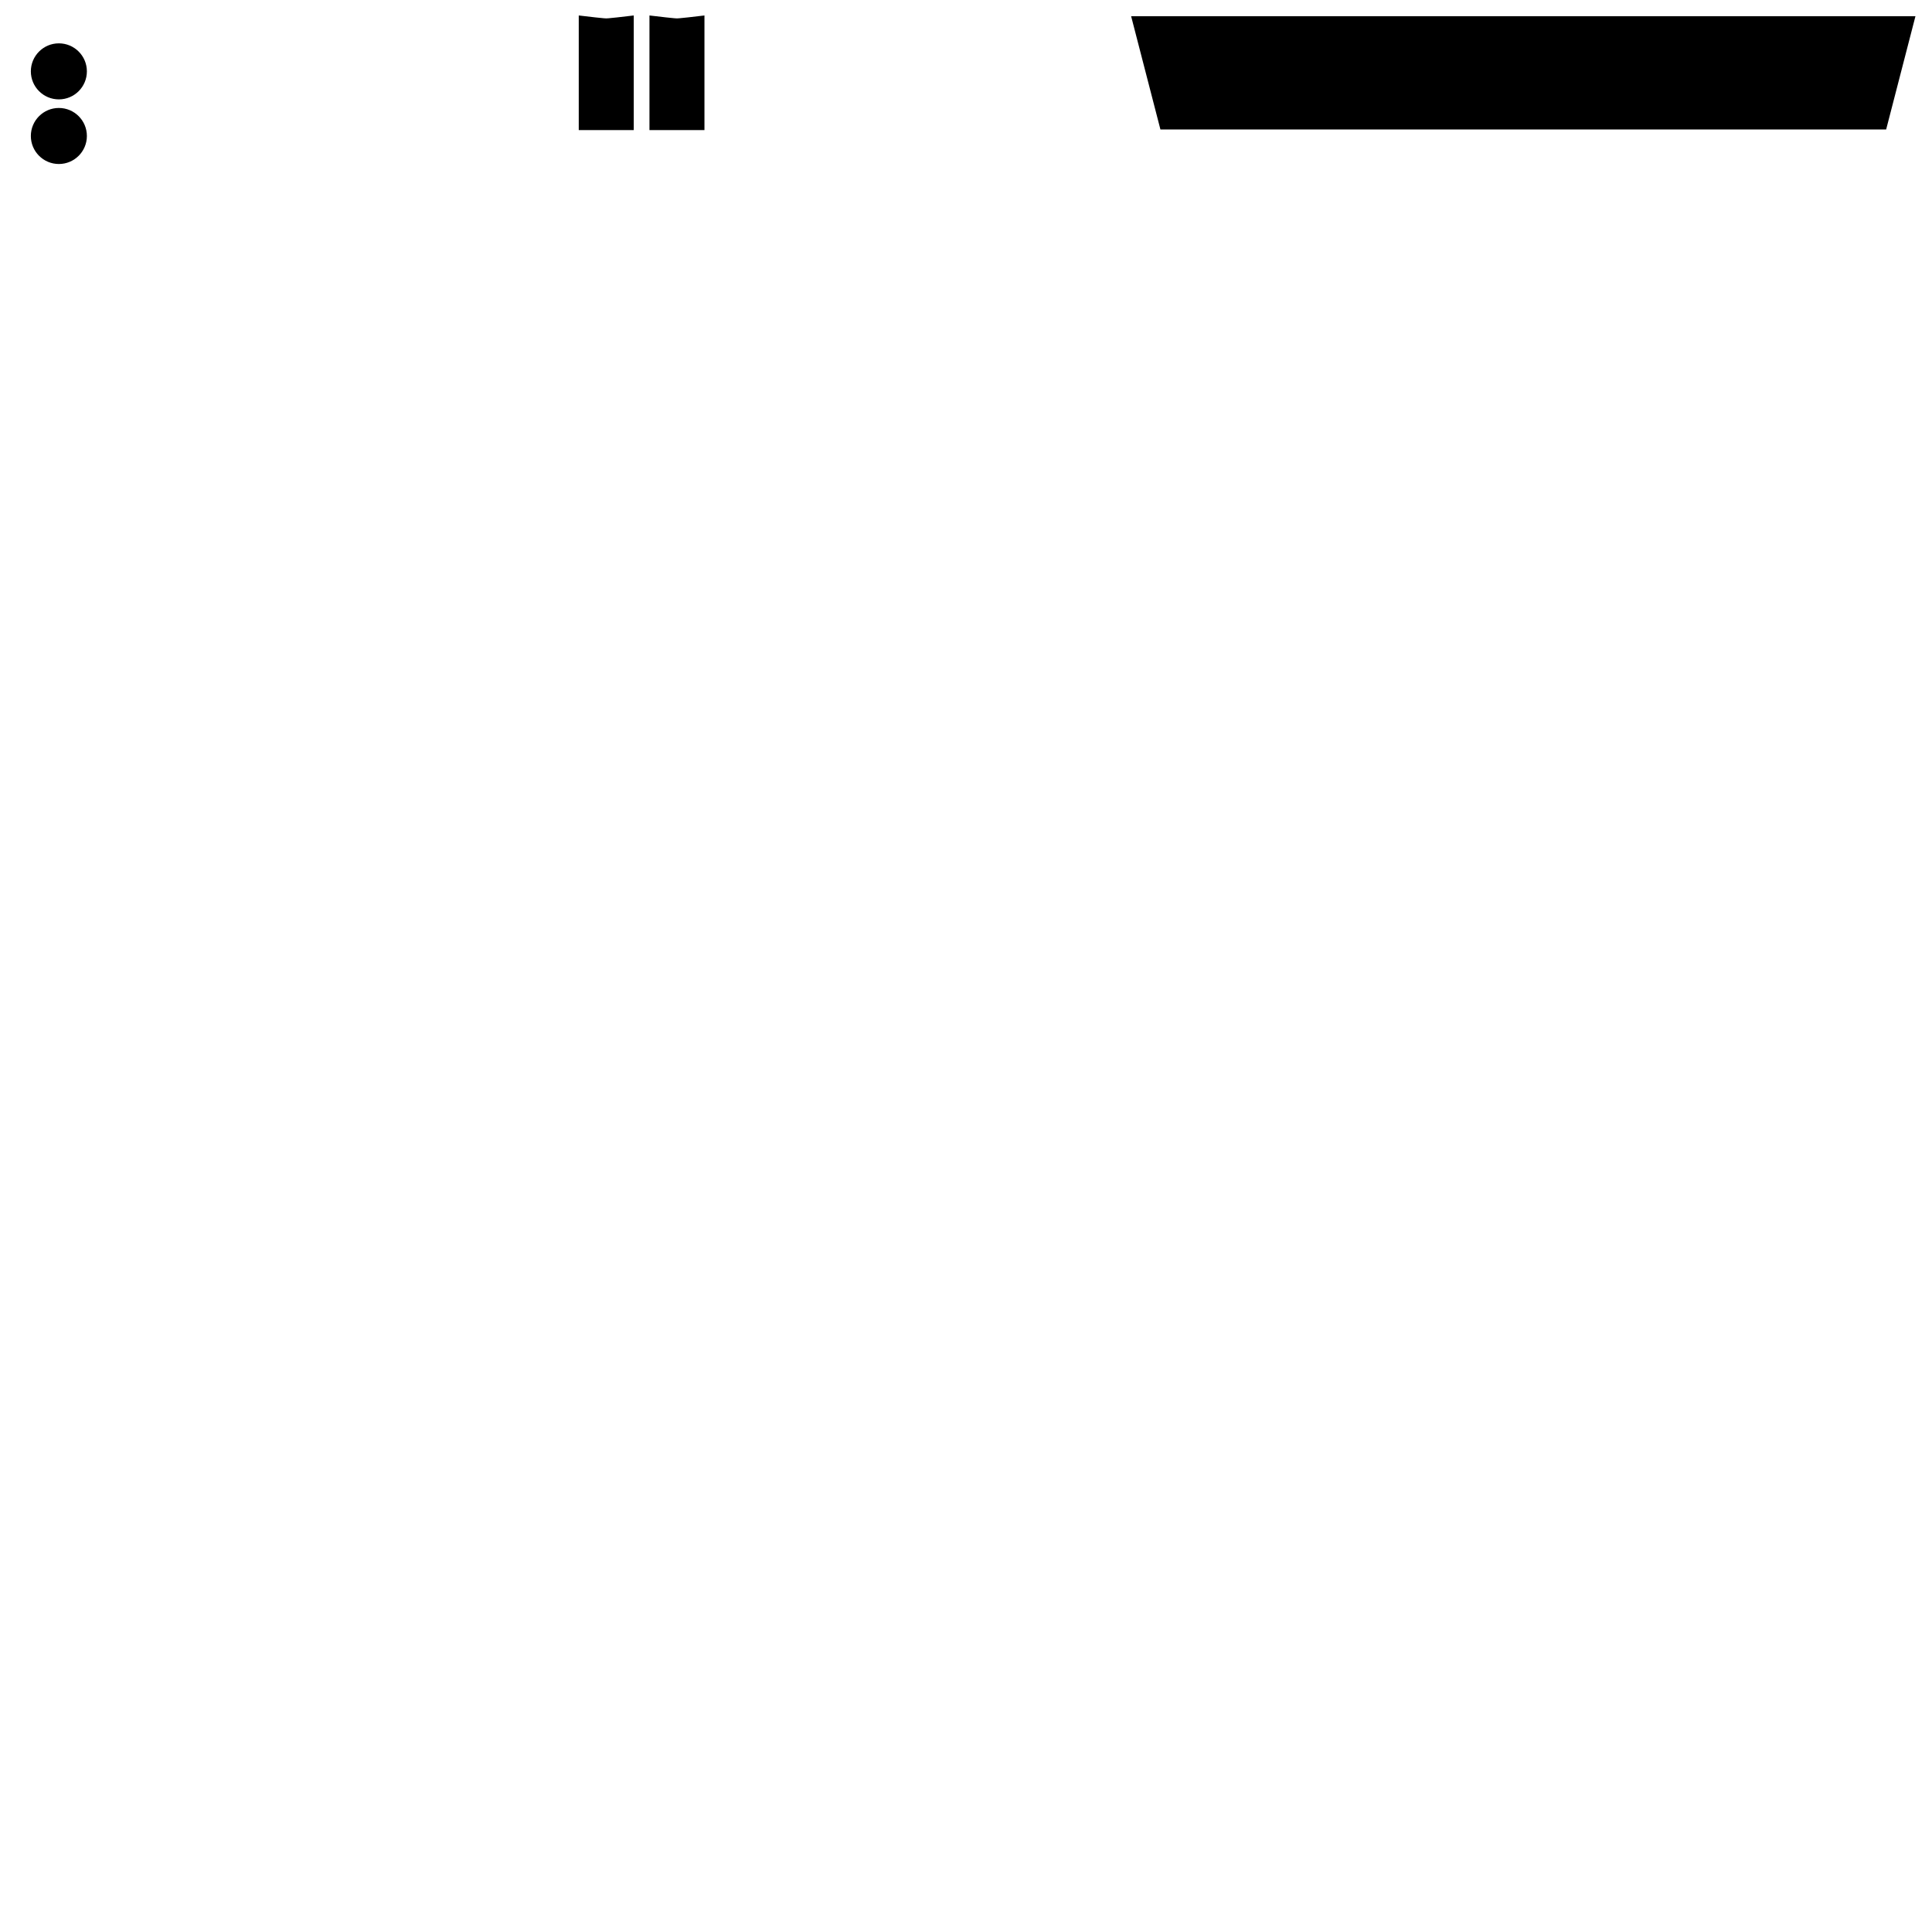 <?xml version="1.0" encoding="utf-8"?>
<!-- Generator: Adobe Illustrator 19.0.0, SVG Export Plug-In . SVG Version: 6.00 Build 0)  -->
<svg version="1.1"
	 image-rendering="optimizeQuality" text-rendering="geometricPrecision" shape-rendering="geometricPrecision" xmlns:xodm="http://www.corel.com/coreldraw/odm/2003"
	 xmlns="http://www.w3.org/2000/svg" xmlns:xlink="http://www.w3.org/1999/xlink" x="0px" y="0px" viewBox="1742 -1652 4096 4096"
	 enable-background="new 1742 -1652 4096 4096" xml:space="preserve">
	<g id="Gola_x0020_Polo">
		<path id="gola-polo3" fill="#000" d="M3027.3-1613c1.7,0,3.4-0.1,5.1-0.3c5.9-0.5,11.9-1.1,17.8-1.8c8.1-0.9,16.2-1.8,24.2-2.8l11.2-1.3v11.2
			c0,73.9,0,147.9,0,221.8v10h-10c-10.8,0-21.6,0-32.4,0c-10.6,0-21.2,0-31.8,0c-10.8,0-21.6,0-32.4,0h-10v-10
			c0-73.9,0-147.9,0-221.8v-11.2l11.2,1.3c8.1,0.9,16.2,1.9,24.2,2.8c5.9,0.6,11.9,1.3,17.8,1.8
			C3023.9-1613.1,3025.6-1613,3027.3-1613z"/>
		<path id="gola-polo2" fill="#000" d="M3177.2-1613c1.7,0,3.4-0.1,5.1-0.3c5.9-0.5,11.9-1.1,17.8-1.8c8.1-0.9,16.2-1.8,24.2-2.8l11.2-1.3v11.2
			c0,73.9,0,147.9,0,221.8v10h-10c-10.8,0-21.6,0-32.4,0c-10.6,0-21.2,0-31.8,0c-10.8,0-21.6,0-32.4,0h-10v-10
			c0-73.9,0-147.9,0-221.8v-11.2l11.2,1.3c8.1,0.9,16.2,1.9,24.2,2.8c5.9,0.6,11.9,1.3,17.8,1.8
			C3173.8-1613.1,3175.5-1613,3177.2-1613L3177.2-1613z"/>
		<polygon id="gola-polo1" fill="#000" points="4140.1,-1617.6 5802.9,-1617.6 5740.8,-1377.5 4202.2,-1377.5 	"/>
		<path id="gola-polo-botoes" fill="#000" d="M1866.8-1560.1c32.8,0,59.4,26.6,59.4,59.4c0,32.8-26.6,59.4-59.4,59.4s-59.4-26.6-59.4-59.4
			C1807.4-1533.5,1834-1560.1,1866.8-1560.1z M1866.8-1423.1c32.8,0,59.4,26.6,59.4,59.4s-26.6,59.4-59.4,59.4s-59.4-26.6-59.4-59.4
			S1834-1423.1,1866.8-1423.1z"/>
	</g>
</svg>
